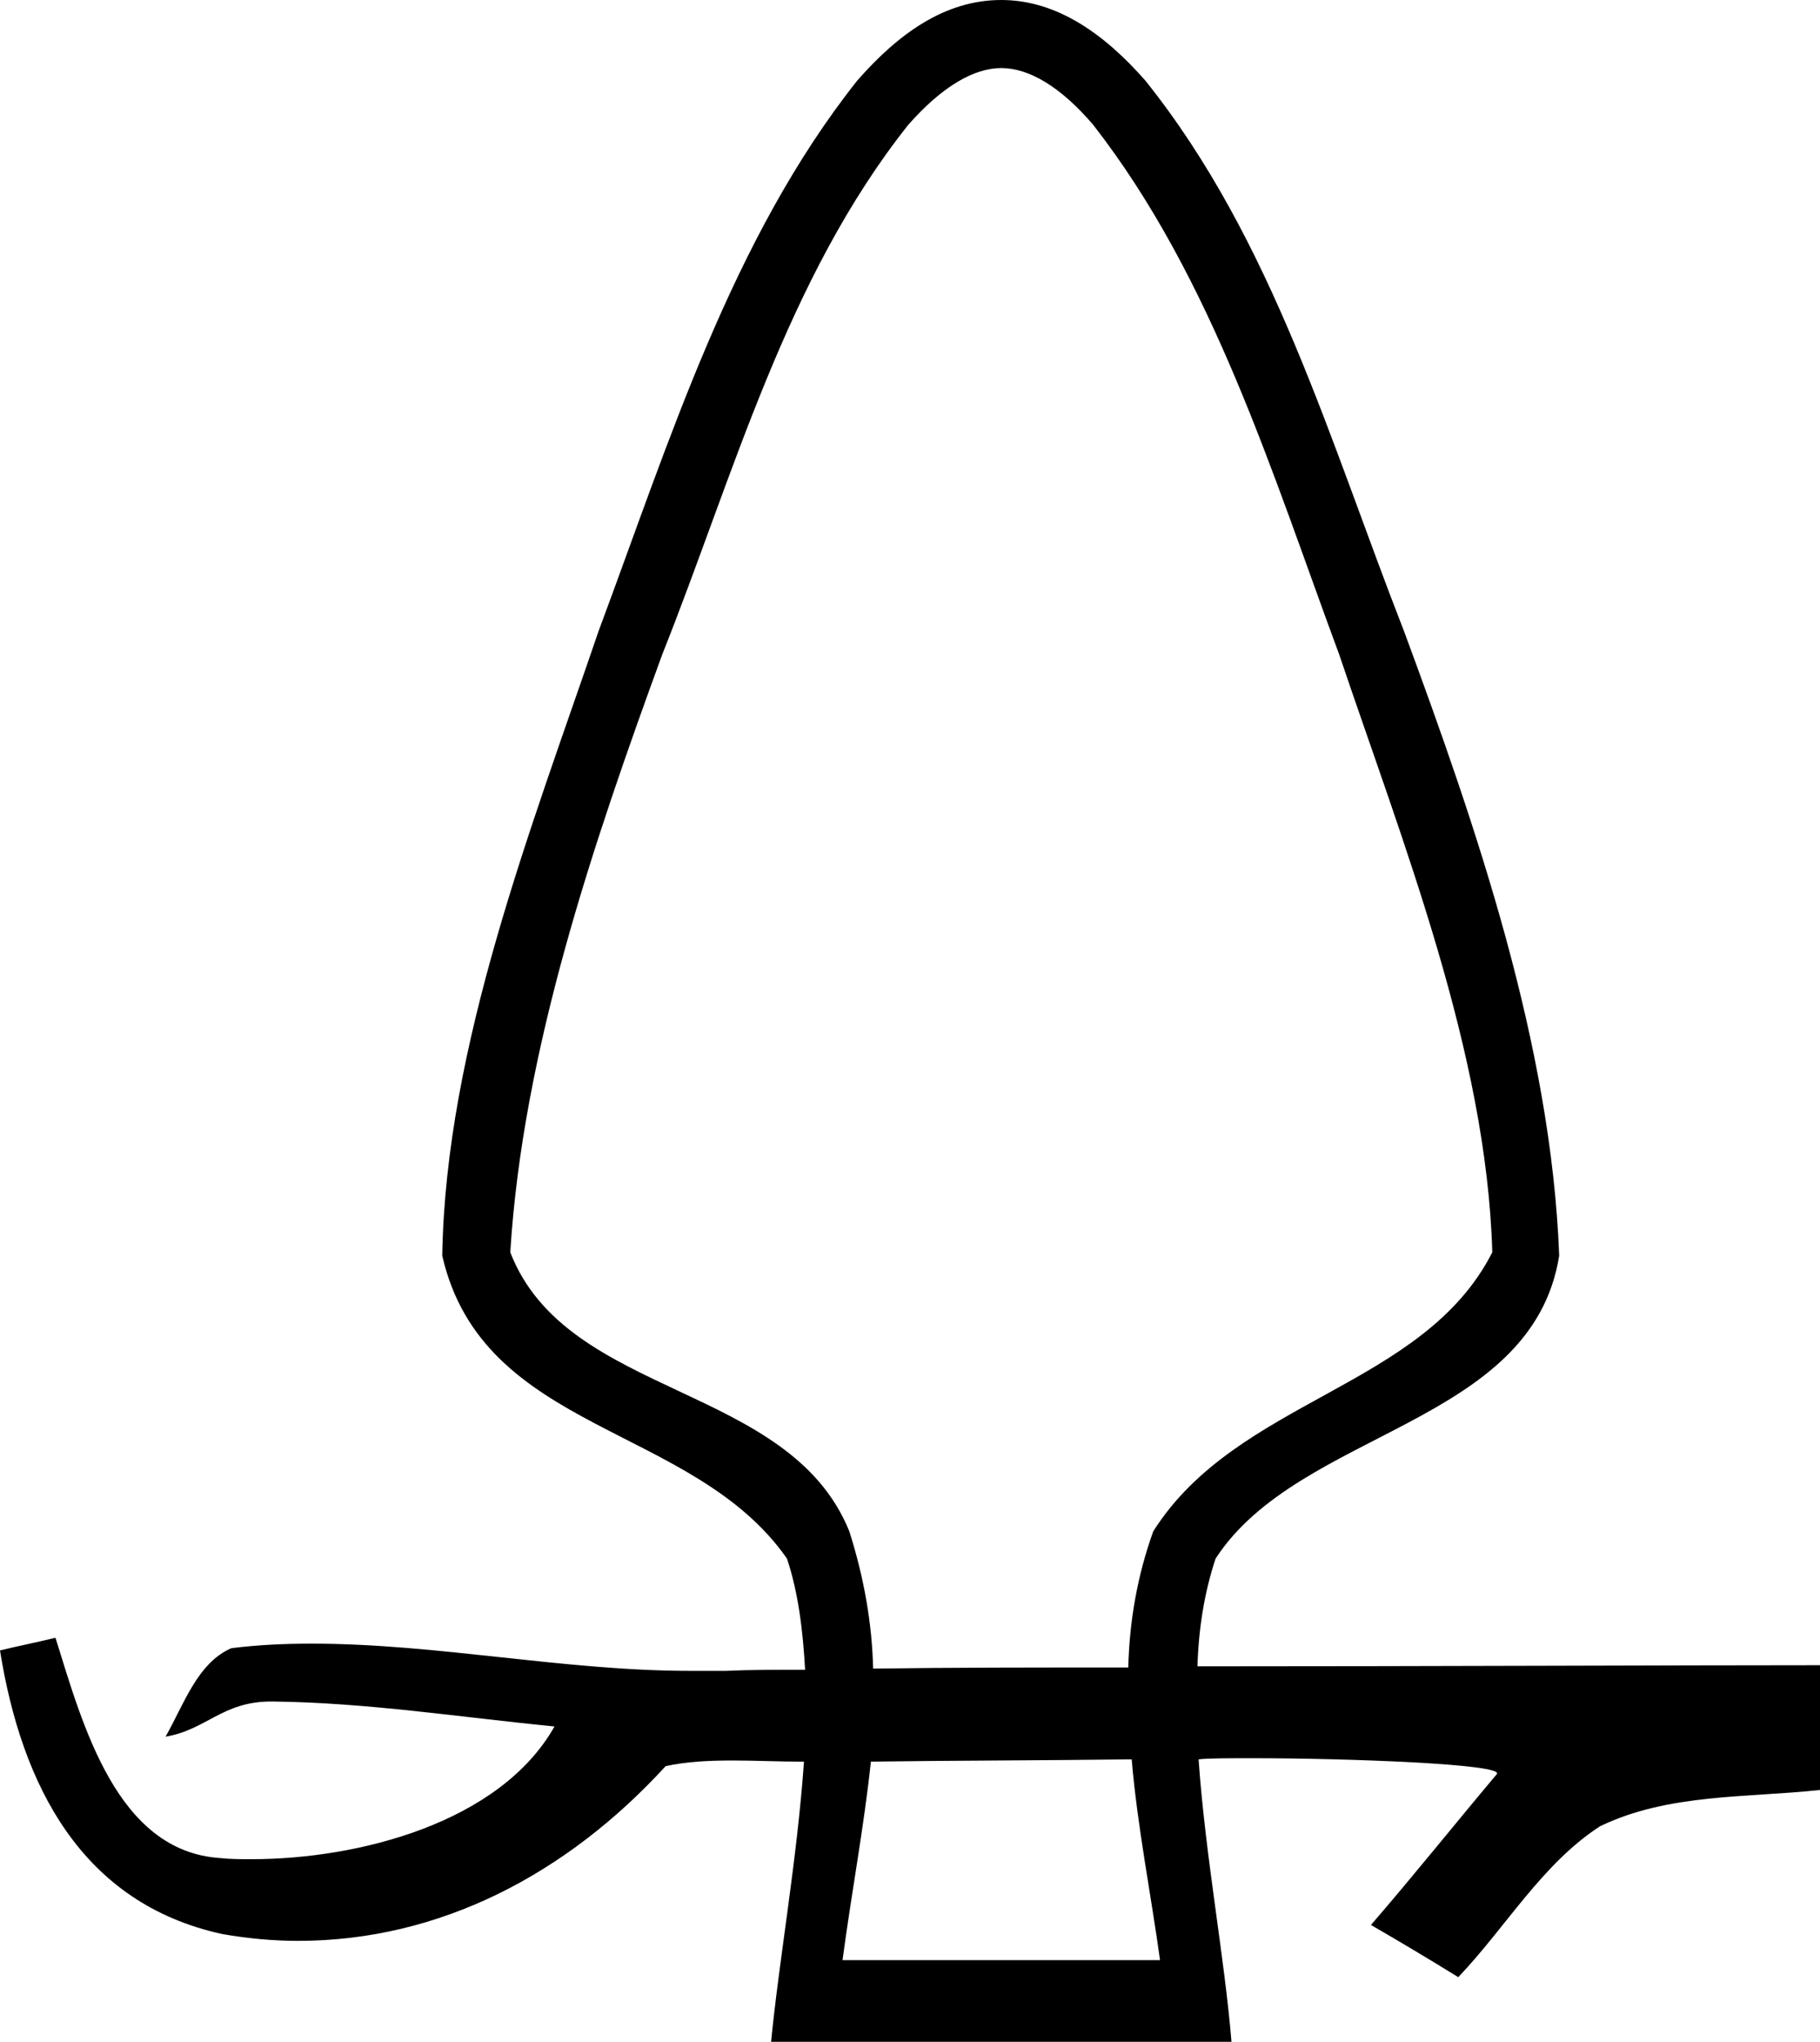 <?xml version='1.0' encoding ='UTF-8' standalone='yes'?>
<svg width='16.05' height='18' xmlns='http://www.w3.org/2000/svg' xmlns:xlink='http://www.w3.org/1999/xlink' >
<path style='fill:black; stroke:none' d=' M 8.83 0.6  C 9.07 0.6 9.35 0.76 9.64 1.1  C 10.7 2.46 11.22 4.18 11.81 5.77  C 12.37 7.43 13.11 9.28 13.16 11.04  C 12.55 12.24 10.91 12.33 10.17 13.5  C 10.03 13.89 9.96 14.29 9.95 14.7  C 9.14 14.7 8.38 14.7 7.7 14.71  C 7.69 14.31 7.62 13.91 7.49 13.5  C 6.96 12.19 5 12.33 4.5 11.04  C 4.61 9.26 5.23 7.44 5.84 5.77  C 6.47 4.19 6.93 2.46 8.01 1.1  C 8.31 0.76 8.59 0.6 8.83 0.6  Z  M 9.98 15.51  C 10.03 16.1 10.15 16.7 10.23 17.28  L 7.43 17.28  C 7.51 16.68 7.62 16.1 7.68 15.53  C 8.38 15.52 9.18 15.52 9.98 15.51  Z  M 8.83 0  C 8.83 0 8.83 0 8.83 0  C 8.33 0 7.92 0.3 7.56 0.71  C 6.45 2.11 5.9 3.9 5.28 5.56  C 4.69 7.29 3.93 9.22 3.9 11.07  C 4.26 12.64 6.11 12.55 6.94 13.74  C 7.04 14.04 7.08 14.37 7.1 14.72  C 6.85 14.72 6.61 14.72 6.4 14.73  C 6.29 14.73 6.19 14.73 6.09 14.73  C 4.97 14.73 3.86 14.49 2.75 14.49  C 2.51 14.49 2.28 14.5 2.04 14.53  C 1.74 14.66 1.62 15.03 1.46 15.31  C 1.82 15.25 1.96 15 2.39 15  C 2.39 15 2.4 15 2.41 15  C 3.24 15.01 4.07 15.14 4.89 15.22  C 4.41 16.07 3.16 16.39 2.22 16.39  C 2.12 16.39 2.03 16.39 1.94 16.38  C 1.03 16.32 0.73 15.21 0.49 14.44  L 0.48 14.44  C 0.32 14.48 0.16 14.51 0 14.55  C 0.19 15.74 0.72 16.78 1.96 17.05  C 2.19 17.09 2.41 17.11 2.63 17.11  C 3.88 17.11 5 16.52 5.87 15.57  C 6.05 15.53 6.25 15.52 6.46 15.52  C 6.66 15.52 6.87 15.53 7.05 15.53  C 7.06 15.53 7.08 15.53 7.09 15.53  L 7.09 15.53  C 7.03 16.39 6.87 17.28 6.8 18  L 10.86 18  C 10.8 17.26 10.63 16.37 10.57 15.51  C 10.65 15.5 10.83 15.5 11.06 15.5  C 11.86 15.5 13.27 15.55 13.2 15.64  C 12.83 16.08 12.47 16.53 12.09 16.97  C 12.35 17.12 12.6 17.27 12.86 17.43  C 13.28 16.99 13.6 16.43 14.11 16.1  C 14.71 15.81 15.4 15.85 16.05 15.78  C 16.05 15.42 16.05 15.05 16.05 14.68  C 14.8 14.68 12.62 14.69 10.56 14.69  C 10.57 14.36 10.62 14.04 10.72 13.74  C 11.46 12.6 13.51 12.57 13.75 11.07  C 13.68 9.21 13.02 7.29 12.38 5.56  C 11.73 3.9 11.23 2.12 10.1 0.71  C 9.74 0.3 9.32 0 8.83 0  Z '/></svg>

